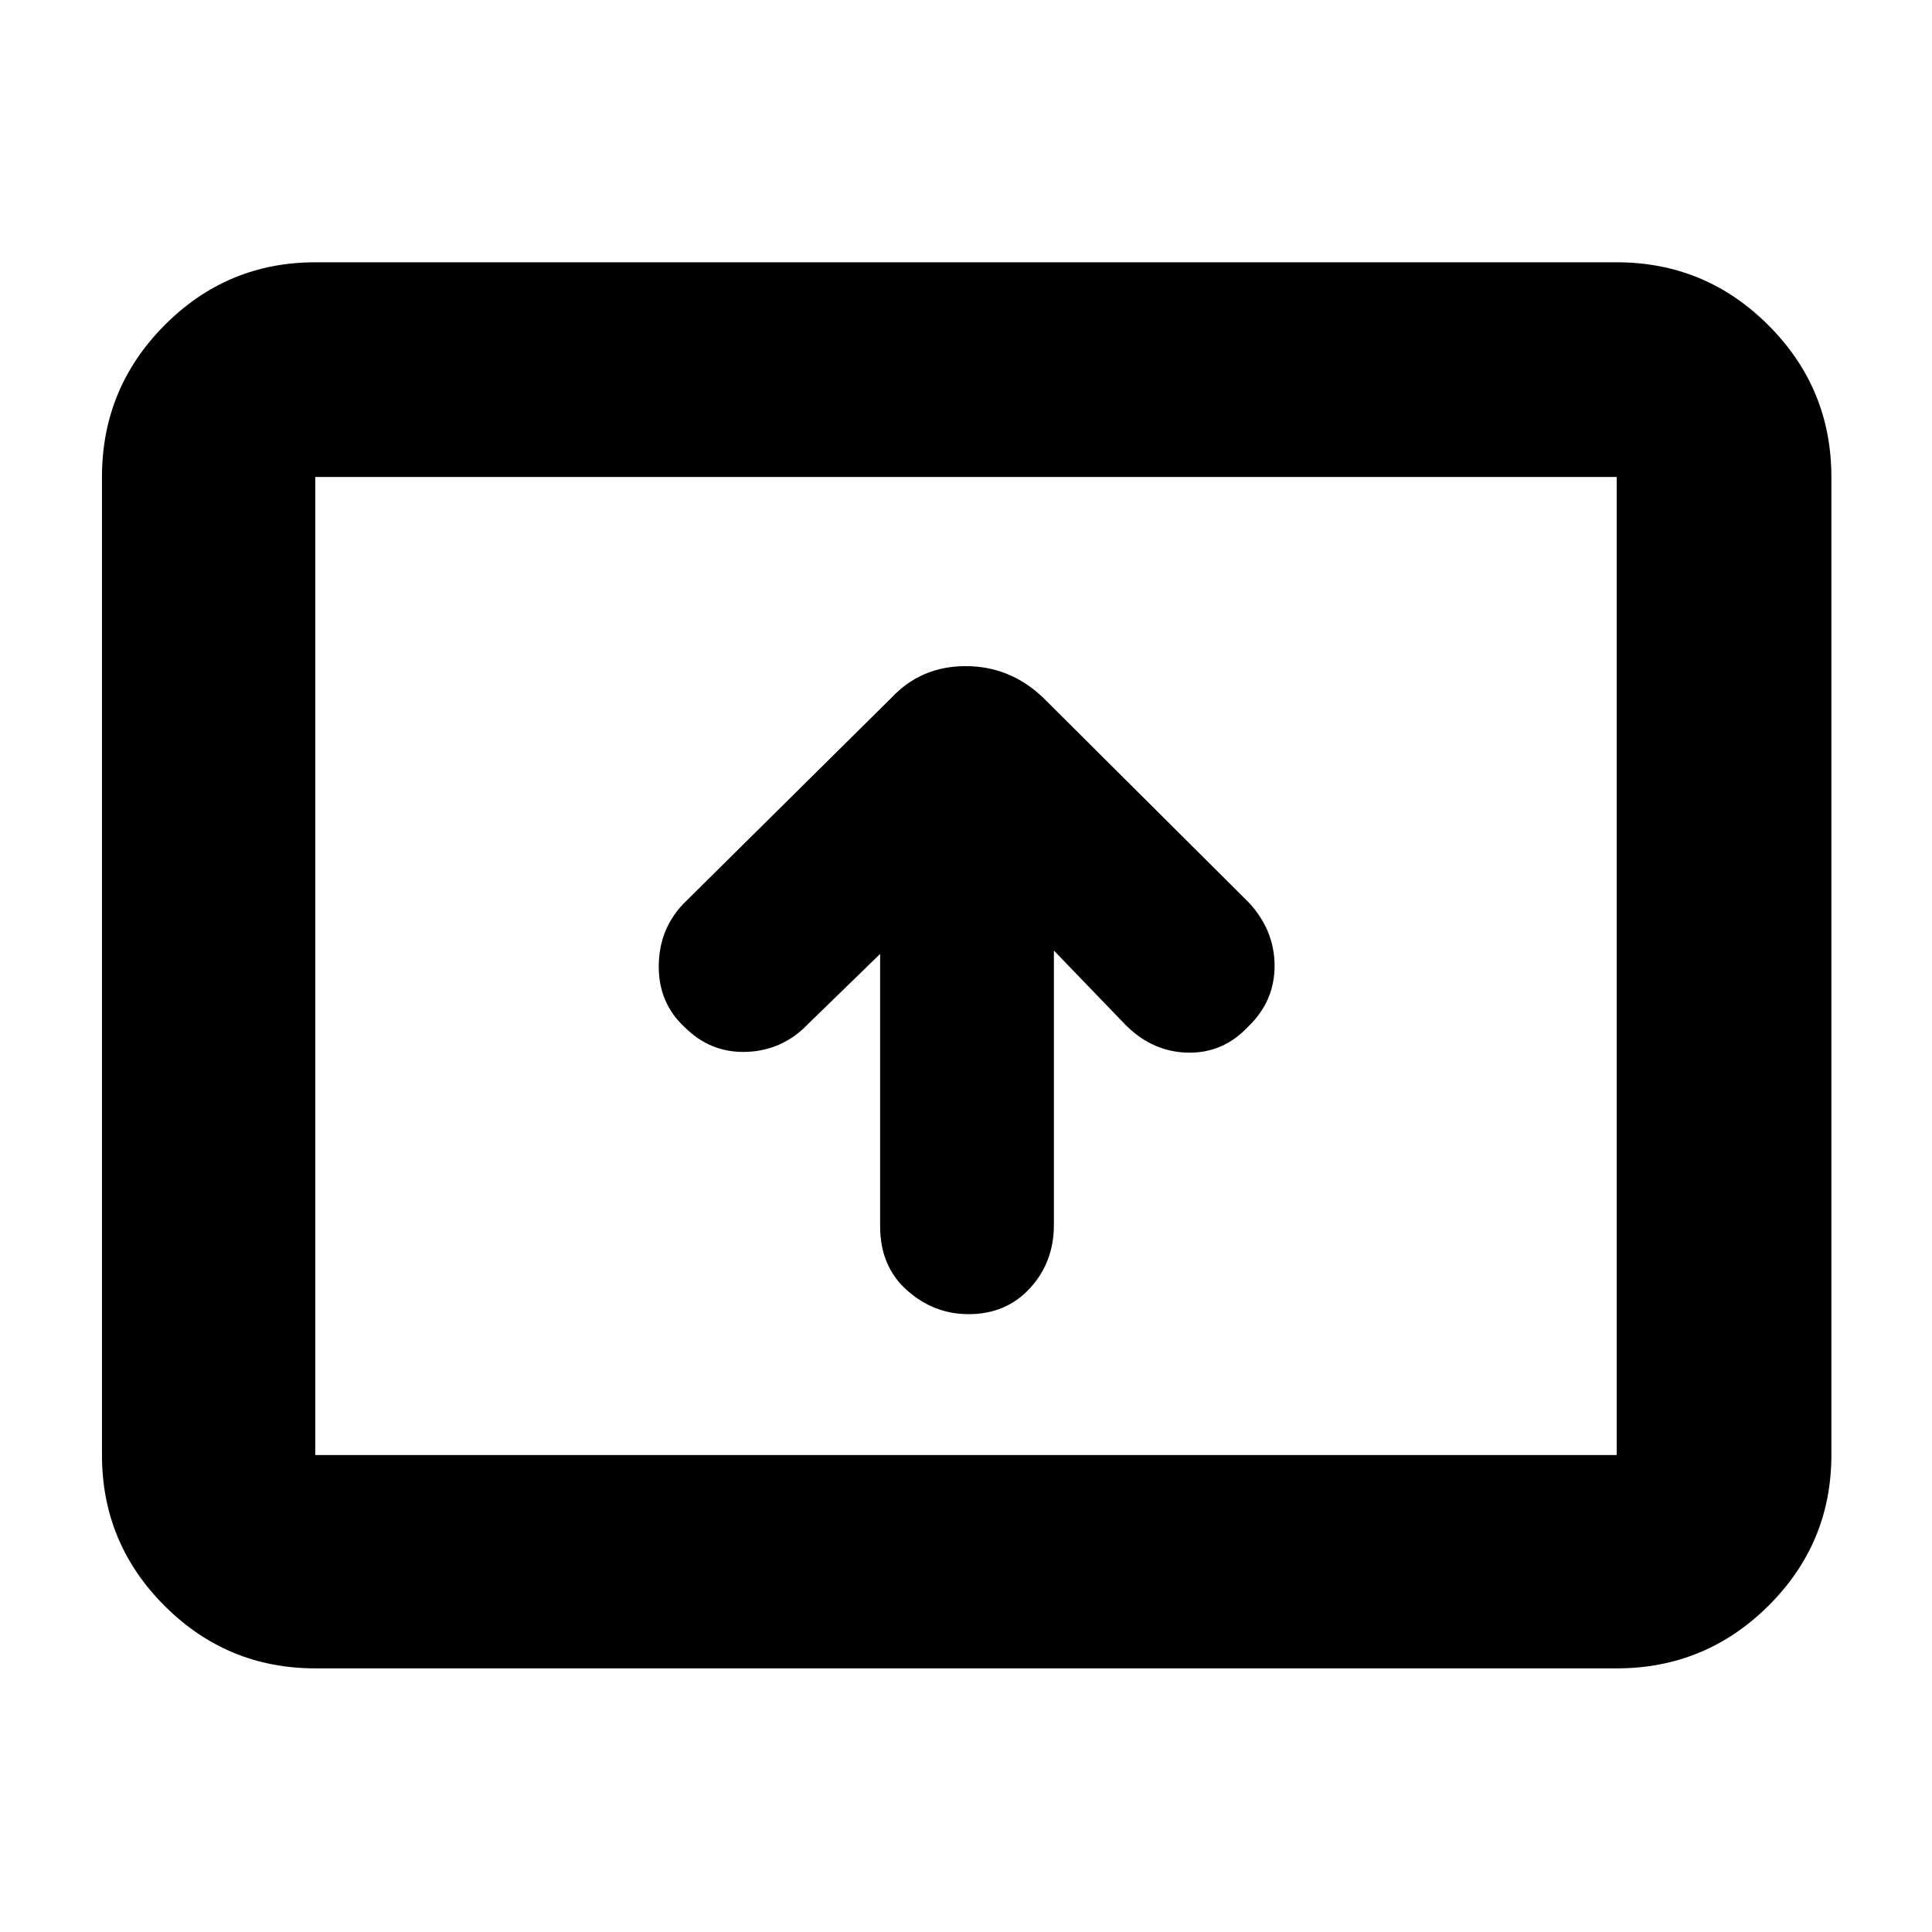 <svg xmlns="http://www.w3.org/2000/svg" height="40" viewBox="0 -960 960 960" width="40"><path d="M437.33-486v135.35q0 19.87 13.33 31.76Q463.98-307 481.27-307q18.7 0 30.55-12.93 11.85-12.92 11.85-31.4v-136.34l36 37.34q13.33 13.11 30.76 13.39 17.43.27 29.83-12.99 13.07-12.56 13.07-30.15 0-17.59-12.73-31.39L518.33-613.33Q501.91-629 479.82-629q-22.09 0-36.82 15.67L339.33-510.67q-12 12.82-12 30.94T340-449.81q13 13.14 31 12.48 18-.67 30.67-14L437.33-486ZM156.67-131q-43.83 0-74.92-31.09Q50.67-193.17 50.67-237v-486q0-44.1 31.08-75.38 31.09-31.29 74.92-31.29h646.66q44.1 0 75.39 31.29Q910-767.1 910-723v486q0 43.83-31.28 74.91Q847.43-131 803.33-131H156.67Zm0-106h646.66v-486H156.67v486Zm0 0v-486 486Z"/></svg>